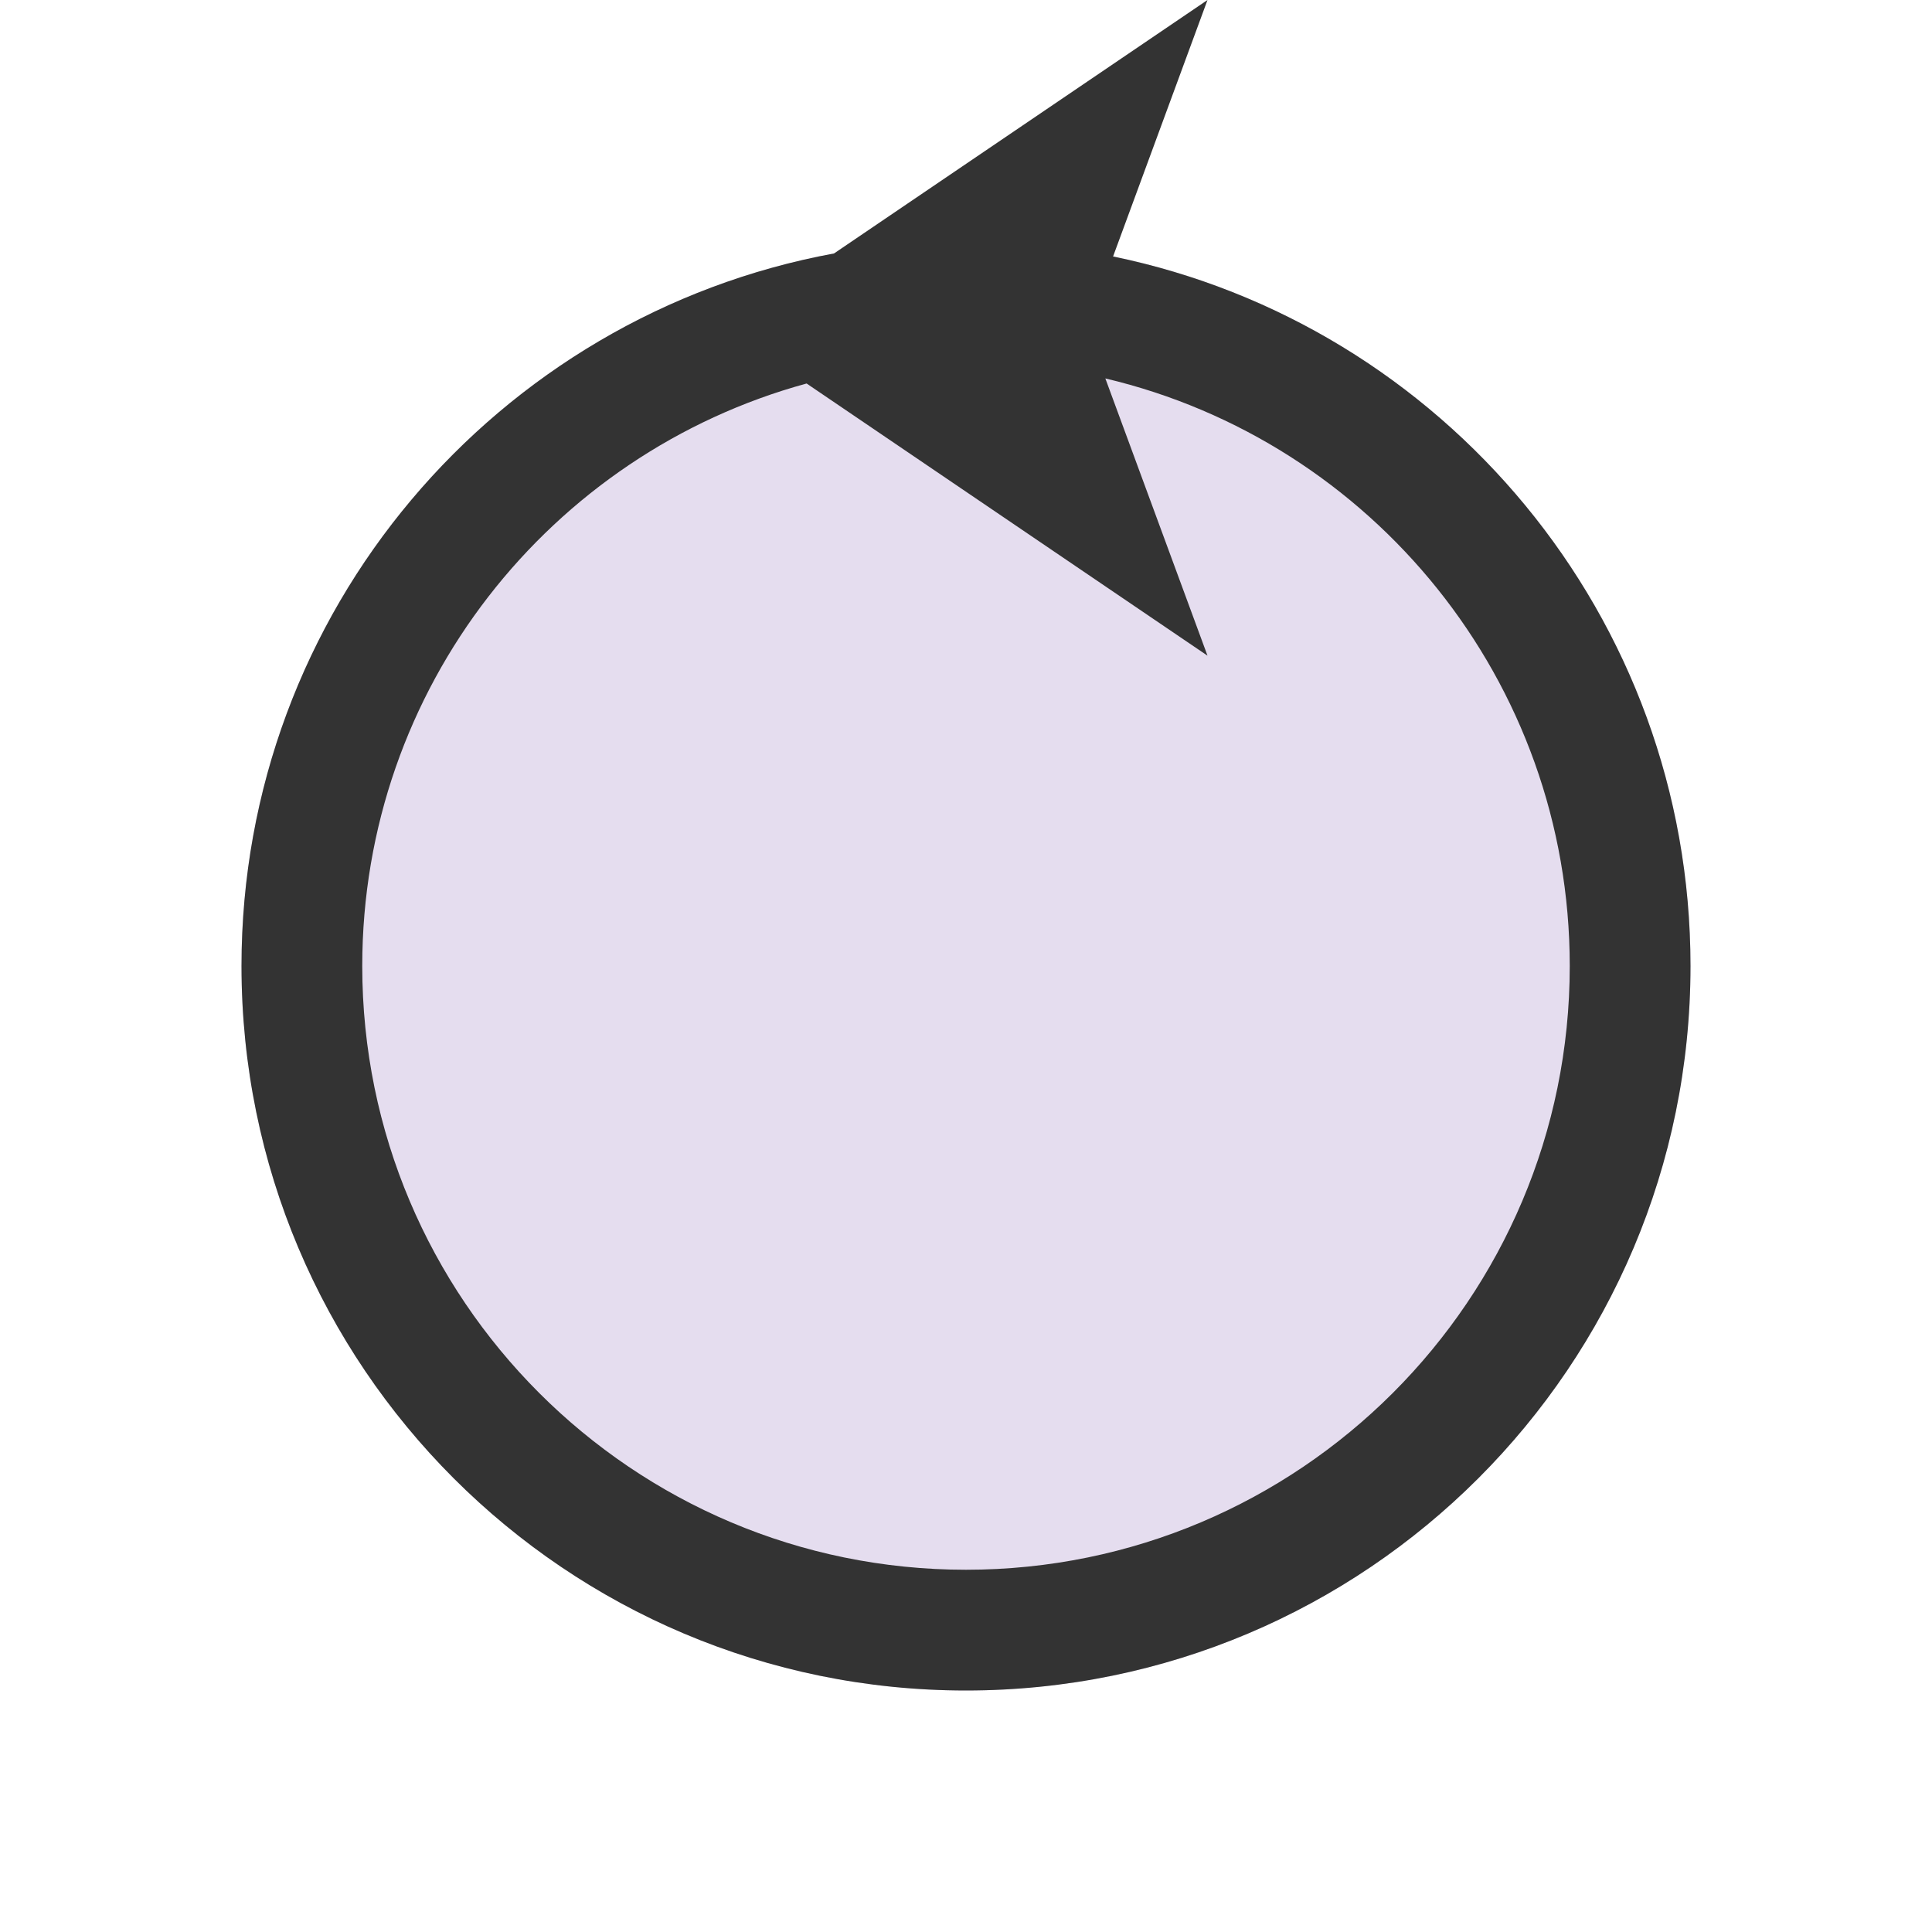<svg width="16" height="16" viewBox="0 0 16 16" fill="none" xmlns="http://www.w3.org/2000/svg">
<path d="M14 8C14 11.314 11.314 14 8 14C4.686 14 2 11.314 2 8C2 4.686 4.686 2 8 2C11.314 2 14 4.686 14 8Z" fill="#E5DDEF"/>
<path fill-rule="evenodd" clip-rule="evenodd" d="M6.68 3.176C4.559 3.755 3 5.696 3 8C3 10.761 5.239 13 8 13C10.761 13 13 10.761 13 8C13 5.636 11.359 3.655 9.154 3.134L10 5.43L6.68 3.176ZM9.218 2.124C11.948 2.686 14 5.104 14 8C14 11.314 11.314 14 8 14C4.686 14 2 11.314 2 8C2 5.06 4.115 2.613 6.907 2.099L10 0L9.218 2.124Z" fill="#333333"/>
</svg>
